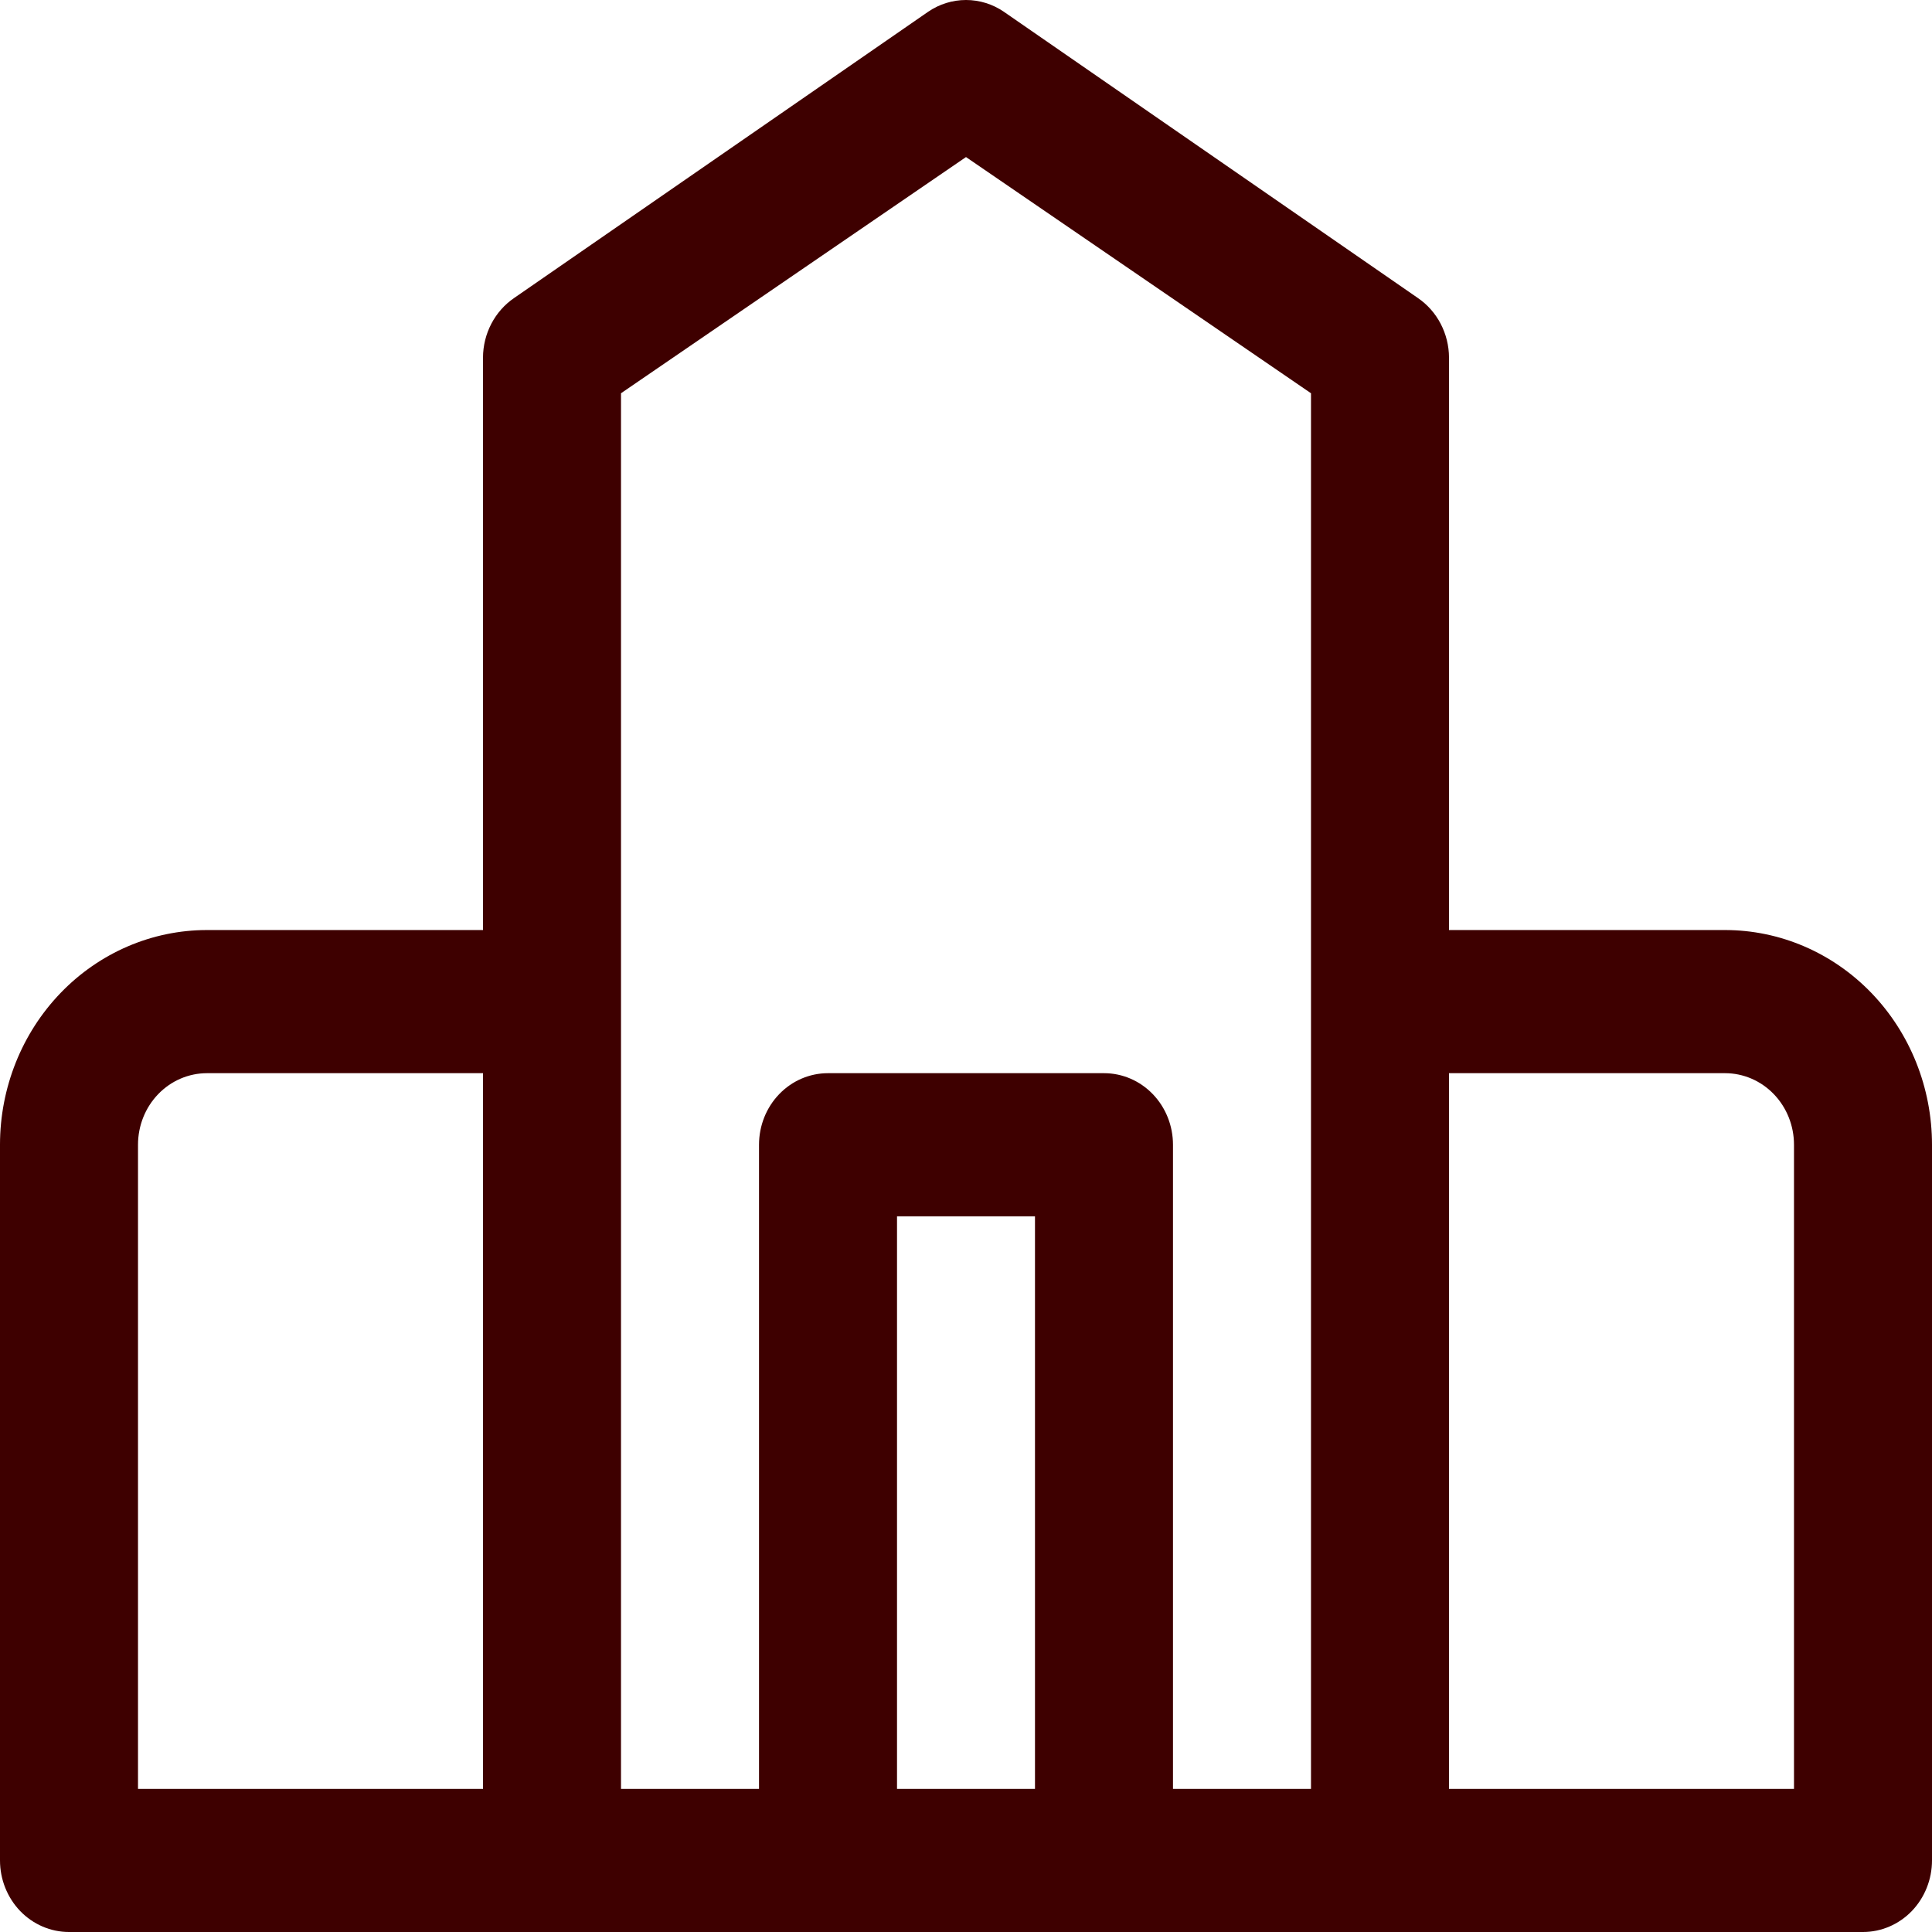 <svg width="44" height="44" viewBox="0 0 44 44" fill="none" xmlns="http://www.w3.org/2000/svg">
    <path
        d="M39.286 21.181H33V8.141C32.999 7.873 32.933 7.609 32.81 7.373C32.687 7.137 32.509 6.936 32.293 6.788L22.864 0.269C22.608 0.093 22.307 0 22 0C21.693 0 21.392 0.093 21.136 0.269L11.707 6.788C11.491 6.936 11.313 7.137 11.19 7.373C11.067 7.609 11.001 7.873 11 8.141V21.181H4.714C3.464 21.181 2.265 21.696 1.381 22.613C0.497 23.53 0 24.774 0 26.071V42.37C0 42.802 0.166 43.217 0.46 43.523C0.755 43.828 1.155 44 1.571 44H42.429C42.845 44 43.245 43.828 43.54 43.523C43.834 43.217 44 42.802 44 42.37V26.071C44 24.774 43.503 23.53 42.619 22.613C41.735 21.696 40.536 21.181 39.286 21.181ZM3.143 26.071C3.143 25.638 3.308 25.224 3.603 24.918C3.898 24.612 4.298 24.441 4.714 24.441H11V40.74H3.143V26.071ZM14.143 22.811V8.956L22 3.577L29.857 8.956V40.74H26.714V26.071C26.714 25.638 26.549 25.224 26.254 24.918C25.959 24.612 25.56 24.441 25.143 24.441H18.857C18.44 24.441 18.041 24.612 17.746 24.918C17.451 25.224 17.286 25.638 17.286 26.071V40.74H14.143V22.811ZM20.429 40.74V27.701H23.571V40.74H20.429ZM40.857 40.74H33V24.441H39.286C39.703 24.441 40.102 24.612 40.397 24.918C40.692 25.224 40.857 25.638 40.857 26.071V40.74Z"
        fill="#3E0000" />
</svg>